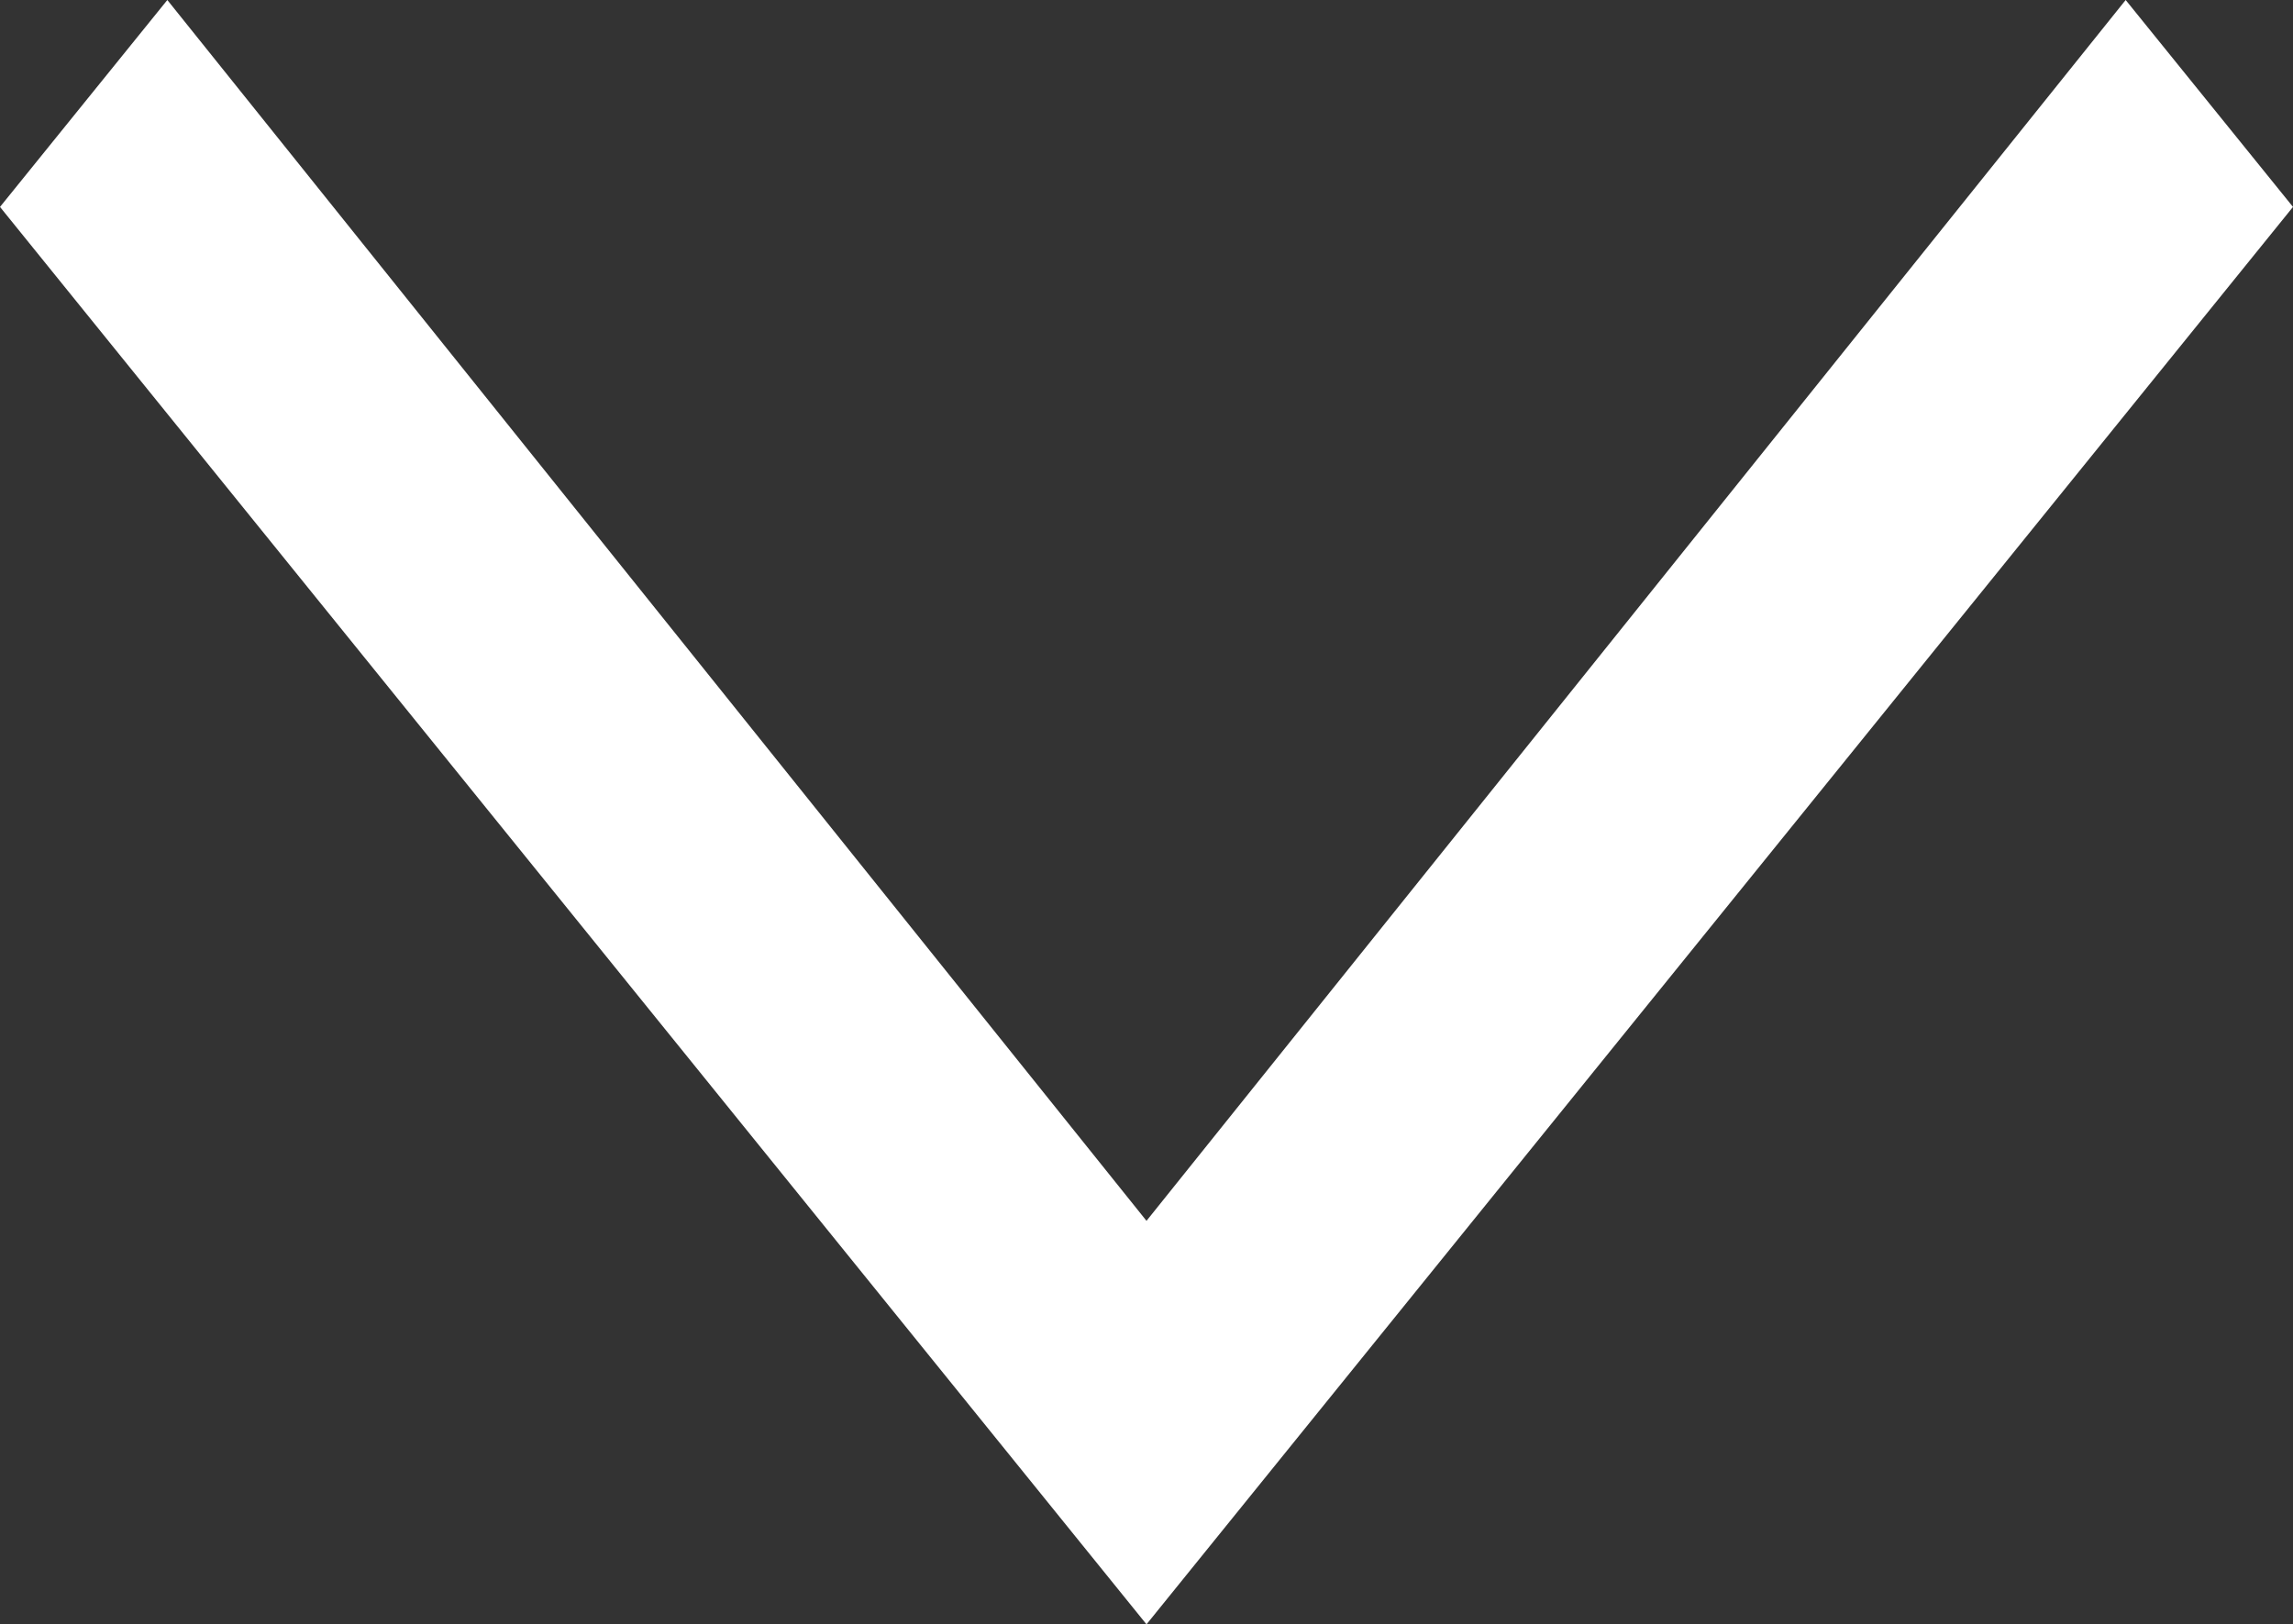 <svg xmlns="http://www.w3.org/2000/svg" width="22.158" height="15.7" viewBox="0 0 22.158 15.7">
  <rect x="0" y="0" width="22.158" height="15.7" fill="#333333" stroke="none"/>
  <path id="White_Down_Arrow_Icon" data-name="White Down Arrow Icon" d="M-218.7-308.6l1.617-2,9.462,11.8,9.462-11.8,1.617,2-11.079,13.7L-218.7-308.6" transform="translate(218.7 310.6)" fill="#fff"/>
</svg>
